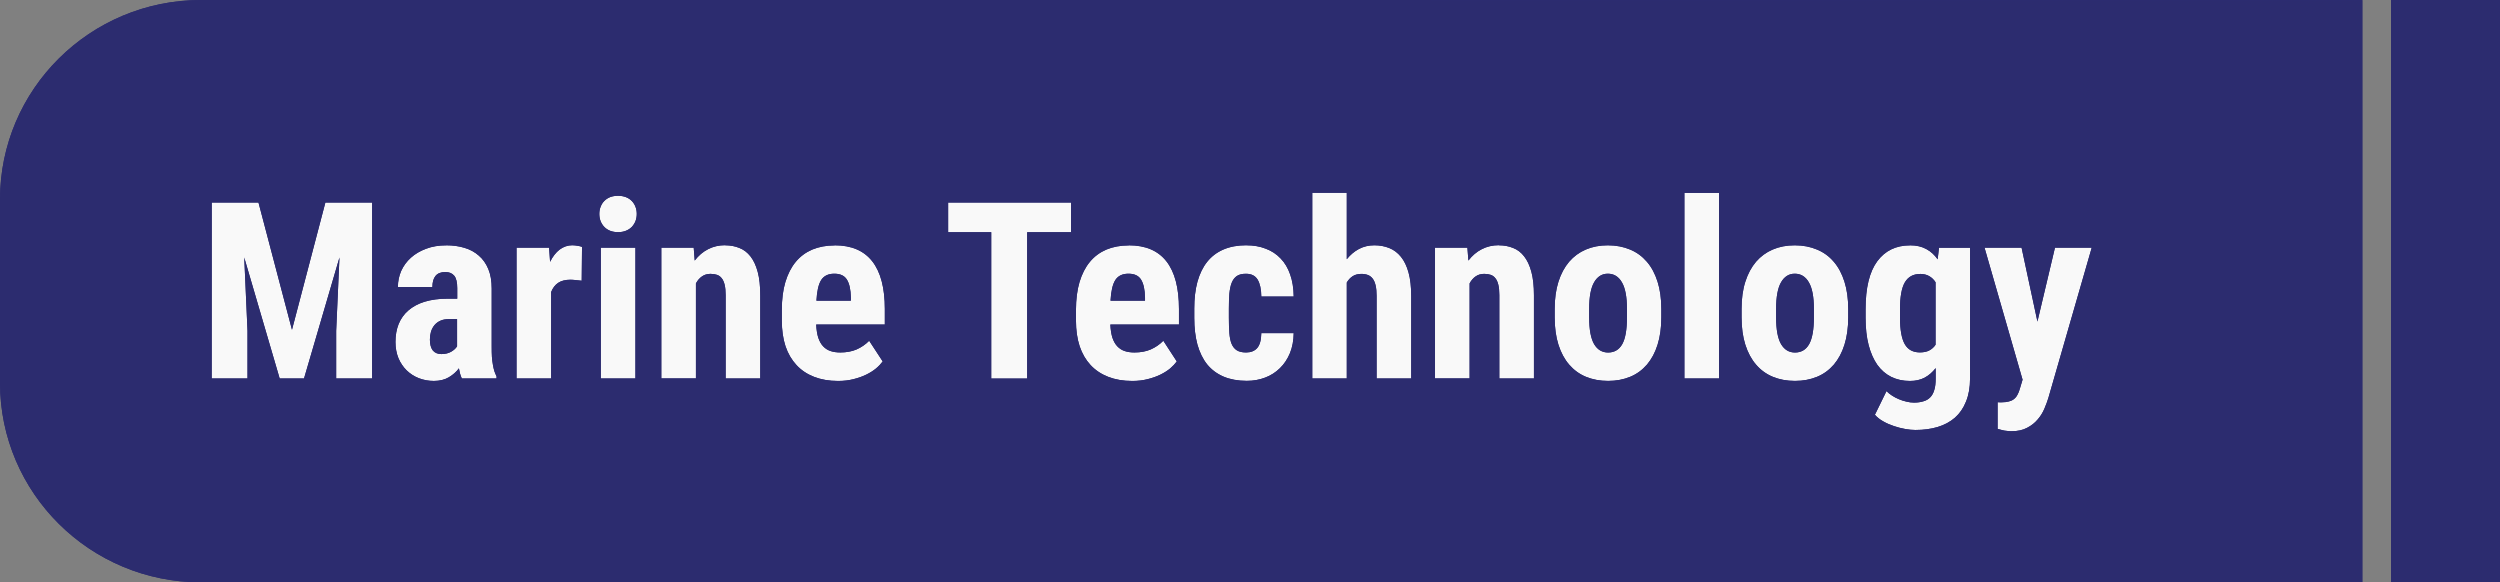 <?xml version="1.0" encoding="UTF-8" standalone="no"?>
<!-- Created with Inkscape (http://www.inkscape.org/) -->

<svg
   width="45.08mm"
   height="10.5mm"
   viewBox="0 0 45.08 10.5"
   version="1.1"
   id="svg1"
   xml:space="preserve"
   inkscape:version="1.3.1 (91b66b0783, 2023-11-16)"
   sodipodi:docname="assets.svg"
   xmlns:inkscape="http://www.inkscape.org/namespaces/inkscape"
   xmlns:sodipodi="http://sodipodi.sourceforge.net/DTD/sodipodi-0.dtd"
   xmlns="http://www.w3.org/2000/svg"
   xmlns:svg="http://www.w3.org/2000/svg"><rect x="0" y="0" width="45.08" height="10.5" fill="#808080" stroke="none"/><sodipodi:namedview
     id="namedview1"
     pagecolor="#ffffff"
     bordercolor="#000000"
     borderopacity="0.25"
     inkscape:showpageshadow="2"
     inkscape:pageopacity="0.0"
     inkscape:pagecheckerboard="0"
     inkscape:deskcolor="#d1d1d1"
     inkscape:document-units="mm"
     inkscape:zoom="1"
     inkscape:cx="1883.5"
     inkscape:cy="284.5"
     inkscape:window-width="2560"
     inkscape:window-height="1346"
     inkscape:window-x="-11"
     inkscape:window-y="-11"
     inkscape:window-maximized="1"
     inkscape:current-layer="layer1"
     showgrid="true"><inkscape:grid
       id="grid668"
       units="mm"
       originx="-319.077"
       originy="-139.085"
       spacingx="0.5"
       spacingy="0.5"
       empcolor="#0099e5"
       empopacity="0.302"
       color="#0099e5"
       opacity="0.149"
       empspacing="5"
       dotted="false"
       gridanglex="30"
       gridanglez="30"
       visible="true" /></sodipodi:namedview><defs
     id="defs1" /><g
     inkscape:label="Layer 1"
     inkscape:groupmode="layer"
     id="layer1"
     transform="translate(-319.077,-139.085)"><rect
       style="fill:#f9f9f9;stroke-width:0.5;stroke-linejoin:round;stroke-miterlimit:3.4;stroke-dashoffset:19.854"
       id="rect28"
       width="36.238"
       height="7.152"
       x="322.5"
       y="141.424" /><path
       id="path747"
       style="fill:#2c2c6f;fill-opacity:1;stroke-width:0.265"
       d="m 322.703,139.085 c -2.003,0 -3.626,1.611 -3.626,3.598 v 3.305 c 0,1.987 1.623,3.598 3.626,3.598 h 38.972 v -10.5 z m 39.49,0 v 10.5 h 1.965 v -10.5 z m -19.453,3.477 h 0.622 v 1.197 c 0.064,-0.08 0.138,-0.141 0.22,-0.185 0.084,-0.044 0.176,-0.066 0.277,-0.066 0.098,0 0.188,0.017 0.27,0.05 0.082,0.033 0.152,0.086 0.211,0.159 0.059,0.073 0.104,0.167 0.136,0.283 0.032,0.116 0.048,0.258 0.048,0.425 v 1.484 h -0.624 v -1.488 c 0,-0.075 -0.006,-0.139 -0.018,-0.19 -0.012,-0.051 -0.029,-0.091 -0.053,-0.122 -0.023,-0.03 -0.052,-0.052 -0.085,-0.065 -0.034,-0.013 -0.073,-0.02 -0.119,-0.02 -0.061,0 -0.114,0.014 -0.156,0.041 -0.043,0.028 -0.078,0.066 -0.107,0.114 v 1.73 h -0.622 z m 6.71,5.2e-4 h 0.624 v 3.347 h -0.624 z m -19.228,0.053 c 0.051,0 0.098,0.008 0.138,0.023 0.043,0.016 0.078,0.039 0.107,0.068 0.029,0.029 0.052,0.064 0.068,0.105 0.016,0.039 0.024,0.083 0.024,0.131 0,0.048 -0.008,0.092 -0.024,0.133 -0.016,0.039 -0.039,0.074 -0.068,0.104 -0.029,0.029 -0.065,0.052 -0.107,0.068 -0.041,0.016 -0.087,0.024 -0.138,0.024 -0.051,0 -0.098,-0.008 -0.141,-0.024 -0.041,-0.016 -0.076,-0.039 -0.105,-0.068 -0.029,-0.03 -0.052,-0.065 -0.068,-0.104 -0.016,-0.041 -0.024,-0.085 -0.024,-0.133 0,-0.048 0.008,-0.092 0.024,-0.131 0.016,-0.041 0.038,-0.076 0.068,-0.105 0.029,-0.029 0.064,-0.052 0.105,-0.068 0.043,-0.016 0.089,-0.023 0.141,-0.023 z m -7.327,0.122 h 0.843 l 0.604,2.294 0.602,-2.294 h 0.843 v 3.172 h -0.648 v -0.859 l 0.059,-1.322 -0.639,2.181 h -0.439 l -0.639,-2.181 0.059,1.322 v 0.859 h -0.646 z m 13.279,0 h 2.216 v 0.534 h -0.791 v 2.639 h -0.648 v -2.639 h -0.777 z m -6.773,0.77 v 5.2e-4 c 0.028,0 0.058,0.003 0.09,0.009 0.034,0.005 0.061,0.011 0.081,0.02 l -0.006,0.61 c -0.028,-0.003 -0.062,-0.006 -0.103,-0.011 -0.04,-0.005 -0.074,-0.007 -0.103,-0.007 -0.089,0 -0.162,0.019 -0.218,0.056 -0.056,0.038 -0.098,0.093 -0.127,0.166 v 1.558 h -0.624 v -2.358 h 0.587 l 0.018,0.255 c 0.047,-0.094 0.104,-0.168 0.171,-0.22 0.069,-0.052 0.147,-0.079 0.235,-0.079 z m -2.277,10e-4 c 0.119,0 0.228,0.015 0.327,0.045 0.1,0.029 0.186,0.076 0.259,0.14 0.073,0.062 0.131,0.143 0.172,0.242 0.041,0.097 0.061,0.215 0.061,0.353 v 1.046 c 0,0.068 0.001,0.129 0.004,0.183 0.004,0.052 0.01,0.1 0.018,0.144 0.007,0.042 0.016,0.08 0.026,0.115 0.012,0.033 0.025,0.065 0.04,0.096 v 0.037 l -0.626,5.5e-4 c -0.012,-0.025 -0.022,-0.053 -0.031,-0.083 -0.007,-0.032 -0.014,-0.065 -0.022,-0.1 -0.047,0.064 -0.108,0.117 -0.182,0.161 -0.073,0.043 -0.163,0.066 -0.27,0.066 -0.097,0 -0.187,-0.017 -0.272,-0.05 -0.084,-0.033 -0.157,-0.081 -0.22,-0.142 -0.061,-0.061 -0.111,-0.134 -0.147,-0.22 -0.035,-0.087 -0.053,-0.184 -0.053,-0.292 0,-0.119 0.019,-0.227 0.057,-0.322 0.04,-0.097 0.098,-0.179 0.176,-0.246 0.079,-0.068 0.177,-0.121 0.294,-0.157 0.119,-0.036 0.258,-0.055 0.418,-0.055 h 0.169 v -0.189 c 0,-0.106 -0.018,-0.181 -0.055,-0.225 -0.037,-0.044 -0.09,-0.066 -0.16,-0.066 -0.081,0 -0.14,0.024 -0.178,0.072 -0.037,0.046 -0.055,0.112 -0.055,0.198 h -0.622 c 0,-0.103 0.02,-0.199 0.059,-0.289 0.041,-0.091 0.1,-0.172 0.176,-0.24 0.076,-0.068 0.168,-0.122 0.274,-0.161 0.107,-0.041 0.228,-0.061 0.363,-0.061 z m 5.031,0 c 0.092,0 0.177,0.016 0.255,0.048 0.078,0.03 0.144,0.081 0.2,0.152 0.056,0.071 0.099,0.164 0.13,0.279 0.031,0.115 0.046,0.256 0.046,0.423 v 1.499 h -0.624 v -1.502 c 0,-0.075 -0.006,-0.138 -0.018,-0.187 -0.012,-0.049 -0.029,-0.089 -0.053,-0.118 -0.022,-0.029 -0.05,-0.049 -0.083,-0.061 -0.034,-0.012 -0.073,-0.018 -0.119,-0.018 -0.059,0 -0.11,0.015 -0.153,0.045 -0.044,0.03 -0.081,0.073 -0.11,0.127 v 1.713 h -0.624 v -2.358 h 0.584 l 0.018,0.233 c 0.069,-0.09 0.149,-0.158 0.241,-0.205 0.092,-0.048 0.195,-0.072 0.31,-0.072 z m 1.972,0 c 0.302,0 0.528,0.096 0.679,0.289 0.151,0.193 0.226,0.48 0.226,0.859 v 0.281 h -1.237 c 0.004,0.095 0.017,0.173 0.037,0.237 0.022,0.064 0.051,0.116 0.088,0.155 0.037,0.039 0.081,0.068 0.132,0.085 0.053,0.018 0.112,0.026 0.178,0.026 0.11,0 0.207,-0.018 0.292,-0.054 0.086,-0.038 0.163,-0.09 0.228,-0.157 l 0.244,0.373 c -0.031,0.042 -0.071,0.085 -0.121,0.127 -0.05,0.041 -0.108,0.078 -0.176,0.111 -0.067,0.033 -0.143,0.06 -0.228,0.081 -0.085,0.022 -0.178,0.033 -0.279,0.033 -0.163,0 -0.307,-0.025 -0.433,-0.074 -0.126,-0.049 -0.232,-0.12 -0.318,-0.213 -0.086,-0.093 -0.153,-0.206 -0.198,-0.34 -0.044,-0.135 -0.066,-0.288 -0.066,-0.46 v -0.194 c 0,-0.192 0.021,-0.36 0.064,-0.503 0.044,-0.145 0.106,-0.267 0.187,-0.364 0.082,-0.099 0.182,-0.172 0.299,-0.222 0.119,-0.049 0.253,-0.074 0.402,-0.074 z m 5.304,0 c 0.302,0 0.528,0.096 0.679,0.289 0.151,0.193 0.226,0.48 0.226,0.859 v 0.281 h -1.237 c 0.004,0.095 0.017,0.173 0.037,0.237 0.022,0.064 0.051,0.116 0.088,0.155 0.037,0.039 0.081,0.068 0.132,0.085 0.053,0.018 0.112,0.026 0.178,0.026 0.11,0 0.208,-0.018 0.292,-0.054 0.086,-0.038 0.163,-0.09 0.228,-0.157 l 0.243,0.373 c -0.031,0.042 -0.071,0.085 -0.12,0.127 -0.05,0.041 -0.108,0.078 -0.176,0.111 -0.067,0.033 -0.143,0.06 -0.228,0.081 -0.085,0.022 -0.178,0.033 -0.279,0.033 -0.163,0 -0.307,-0.025 -0.433,-0.074 -0.126,-0.049 -0.232,-0.12 -0.319,-0.213 -0.086,-0.093 -0.152,-0.206 -0.197,-0.34 -0.044,-0.135 -0.066,-0.288 -0.066,-0.46 v -0.194 c 0,-0.192 0.022,-0.36 0.064,-0.503 0.044,-0.145 0.106,-0.267 0.187,-0.364 0.082,-0.099 0.182,-0.172 0.299,-0.222 0.119,-0.049 0.253,-0.074 0.402,-0.074 z m 2.123,0 c 0.127,0 0.243,0.02 0.347,0.061 0.105,0.039 0.194,0.098 0.268,0.176 0.075,0.077 0.132,0.173 0.172,0.288 0.041,0.115 0.062,0.248 0.064,0.399 h -0.584 c -10e-4,-0.132 -0.024,-0.234 -0.066,-0.305 -0.043,-0.071 -0.113,-0.106 -0.211,-0.106 -0.069,0 -0.124,0.013 -0.165,0.041 -0.04,0.028 -0.07,0.068 -0.092,0.122 -0.021,0.052 -0.034,0.118 -0.042,0.196 -0.006,0.077 -0.009,0.167 -0.009,0.268 v 0.17 c 0,0.103 0.003,0.194 0.009,0.272 0.006,0.077 0.019,0.142 0.04,0.194 0.022,0.052 0.053,0.091 0.094,0.117 0.041,0.026 0.097,0.039 0.167,0.039 0.086,0 0.153,-0.026 0.2,-0.079 0.048,-0.054 0.073,-0.144 0.075,-0.27 h 0.584 c -0.002,0.134 -0.024,0.254 -0.068,0.362 -0.044,0.106 -0.104,0.196 -0.18,0.27 -0.075,0.074 -0.163,0.131 -0.266,0.17 -0.102,0.039 -0.213,0.059 -0.332,0.059 -0.16,0 -0.299,-0.026 -0.418,-0.076 -0.119,-0.051 -0.217,-0.124 -0.296,-0.22 -0.078,-0.097 -0.136,-0.217 -0.176,-0.358 -0.038,-0.141 -0.057,-0.301 -0.057,-0.482 v -0.17 c 0,-0.18 0.019,-0.34 0.057,-0.481 0.04,-0.142 0.098,-0.263 0.176,-0.36 0.078,-0.097 0.175,-0.171 0.294,-0.222 0.119,-0.051 0.257,-0.076 0.415,-0.076 z m 4.553,0 c 0.092,0 0.177,0.016 0.255,0.048 0.078,0.03 0.144,0.081 0.199,0.152 0.056,0.071 0.099,0.164 0.13,0.279 0.031,0.115 0.046,0.256 0.046,0.423 v 1.499 h -0.624 v -1.502 c 0,-0.075 -0.006,-0.138 -0.018,-0.187 -0.012,-0.049 -0.029,-0.089 -0.053,-0.118 -0.022,-0.029 -0.05,-0.049 -0.083,-0.061 -0.034,-0.012 -0.073,-0.018 -0.119,-0.018 -0.059,0 -0.11,0.015 -0.153,0.045 -0.044,0.03 -0.081,0.073 -0.11,0.127 v 1.713 h -0.624 v -2.358 h 0.584 l 0.018,0.233 c 0.069,-0.09 0.149,-0.158 0.241,-0.205 0.092,-0.048 0.196,-0.072 0.31,-0.072 z m 1.963,0 c 0.148,0 0.281,0.026 0.4,0.076 0.119,0.049 0.219,0.122 0.303,0.22 0.084,0.097 0.148,0.217 0.193,0.36 0.045,0.142 0.068,0.306 0.068,0.49 v 0.155 c 0,0.186 -0.023,0.35 -0.068,0.492 -0.044,0.141 -0.108,0.26 -0.191,0.358 -0.084,0.097 -0.184,0.171 -0.303,0.22 -0.119,0.049 -0.251,0.074 -0.397,0.074 -0.148,0 -0.281,-0.025 -0.4,-0.074 -0.119,-0.049 -0.219,-0.123 -0.303,-0.22 -0.084,-0.097 -0.148,-0.217 -0.193,-0.358 -0.045,-0.142 -0.068,-0.307 -0.068,-0.492 v -0.155 c 0,-0.184 0.023,-0.348 0.068,-0.49 0.045,-0.142 0.11,-0.262 0.193,-0.36 0.084,-0.097 0.184,-0.17 0.301,-0.22 0.119,-0.051 0.251,-0.076 0.397,-0.076 z m 3.371,0 c 0.148,0 0.281,0.026 0.399,0.076 0.119,0.049 0.22,0.122 0.303,0.22 0.084,0.097 0.148,0.217 0.193,0.36 0.045,0.142 0.068,0.306 0.068,0.49 v 0.155 c 0,0.186 -0.023,0.35 -0.068,0.492 -0.044,0.141 -0.108,0.26 -0.191,0.358 -0.084,0.097 -0.184,0.171 -0.303,0.22 -0.119,0.049 -0.251,0.074 -0.398,0.074 -0.148,0 -0.281,-0.025 -0.399,-0.074 -0.119,-0.049 -0.22,-0.123 -0.303,-0.22 -0.084,-0.097 -0.148,-0.217 -0.193,-0.358 -0.045,-0.142 -0.068,-0.307 -0.068,-0.492 v -0.155 c 0,-0.184 0.022,-0.348 0.068,-0.49 0.045,-0.142 0.11,-0.262 0.193,-0.36 0.084,-0.097 0.184,-0.17 0.301,-0.22 0.119,-0.051 0.251,-0.076 0.397,-0.076 z m 2.077,0 c 0.116,0 0.214,0.023 0.295,0.068 0.081,0.044 0.148,0.105 0.204,0.185 l 0.024,-0.209 h 0.56 v 2.358 c 0,0.161 -0.025,0.3 -0.073,0.416 -0.047,0.118 -0.113,0.214 -0.199,0.29 -0.086,0.075 -0.191,0.132 -0.312,0.168 -0.12,0.036 -0.254,0.054 -0.402,0.054 -0.056,0 -0.117,-0.006 -0.184,-0.018 -0.067,-0.012 -0.135,-0.029 -0.202,-0.052 -0.067,-0.022 -0.132,-0.05 -0.193,-0.085 -0.06,-0.033 -0.11,-0.073 -0.151,-0.119 l 0.209,-0.427 c 0.028,0.029 0.061,0.055 0.099,0.08 0.04,0.026 0.081,0.048 0.123,0.065 0.044,0.019 0.09,0.034 0.136,0.044 0.047,0.012 0.092,0.018 0.136,0.018 0.063,0 0.119,-0.007 0.167,-0.022 0.05,-0.013 0.091,-0.036 0.125,-0.07 0.034,-0.033 0.059,-0.078 0.075,-0.133 0.018,-0.055 0.026,-0.124 0.026,-0.207 v -0.19 c -0.057,0.074 -0.124,0.132 -0.2,0.173 -0.075,0.039 -0.163,0.059 -0.264,0.059 -0.126,0 -0.238,-0.025 -0.338,-0.074 -0.098,-0.049 -0.182,-0.122 -0.251,-0.218 -0.067,-0.096 -0.119,-0.214 -0.156,-0.355 -0.037,-0.142 -0.055,-0.307 -0.055,-0.492 v -0.155 c 0,-0.386 0.07,-0.674 0.211,-0.865 0.141,-0.19 0.337,-0.286 0.591,-0.286 z m -23.607,0.043 h 0.624 v 2.358 h -0.624 z m 24.951,0 h 0.668 l 0.286,1.332 0.316,-1.332 h 0.663 l -0.782,2.71 c -0.018,0.059 -0.042,0.124 -0.072,0.194 -0.029,0.07 -0.07,0.135 -0.121,0.194 -0.051,0.061 -0.115,0.111 -0.191,0.15 -0.076,0.041 -0.169,0.061 -0.277,0.061 -0.028,0 -0.052,-0.001 -0.074,-0.004 -0.021,-0.001 -0.04,-0.003 -0.059,-0.007 -0.018,-0.003 -0.036,-0.007 -0.055,-0.013 -0.019,-0.005 -0.041,-0.011 -0.066,-0.018 v -0.481 c 0.012,9.9e-4 0.023,0.002 0.035,0.002 h 0.037 c 0.05,0 0.093,-0.005 0.13,-0.015 0.037,-0.009 0.068,-0.023 0.092,-0.043 0.026,-0.02 0.048,-0.046 0.064,-0.079 0.018,-0.03 0.032,-0.068 0.044,-0.112 l 0.048,-0.159 z m -20.741,0.469 c -0.108,0 -0.187,0.038 -0.237,0.115 -0.048,0.077 -0.076,0.201 -0.085,0.371 h 0.621 v -0.057 c -0.003,-0.141 -0.026,-0.248 -0.07,-0.32 -0.044,-0.073 -0.12,-0.109 -0.228,-0.109 z m 5.304,0 c -0.108,0 -0.187,0.038 -0.237,0.115 -0.048,0.077 -0.077,0.201 -0.086,0.371 h 0.622 v -0.057 c -0.003,-0.141 -0.026,-0.248 -0.07,-0.32 -0.044,-0.073 -0.12,-0.109 -0.228,-0.109 z m 8.644,0 c -0.105,0 -0.188,0.052 -0.248,0.157 -0.059,0.103 -0.088,0.263 -0.088,0.477 v 0.155 c 0,0.219 0.03,0.38 0.09,0.482 0.06,0.1 0.144,0.15 0.251,0.15 0.113,0 0.198,-0.05 0.255,-0.15 0.057,-0.102 0.085,-0.262 0.085,-0.482 v -0.155 c 0,-0.215 -0.03,-0.374 -0.09,-0.477 -0.06,-0.105 -0.145,-0.157 -0.255,-0.157 z m 3.371,0 c -0.105,0 -0.188,0.052 -0.248,0.157 -0.059,0.103 -0.088,0.263 -0.088,0.477 v 0.155 c 0,0.219 0.03,0.38 0.09,0.482 0.06,0.1 0.143,0.15 0.25,0.15 0.113,0 0.198,-0.05 0.255,-0.15 0.057,-0.102 0.086,-0.262 0.086,-0.482 v -0.155 c 0,-0.215 -0.03,-0.374 -0.09,-0.477 -0.06,-0.105 -0.145,-0.157 -0.255,-0.157 z m 2.26,0.005 c -0.123,0 -0.214,0.05 -0.274,0.15 -0.059,0.1 -0.088,0.261 -0.088,0.484 v 0.155 c 0,0.218 0.029,0.377 0.086,0.477 0.057,0.099 0.148,0.148 0.272,0.148 0.067,0 0.124,-0.011 0.169,-0.035 0.047,-0.025 0.085,-0.059 0.114,-0.103 v -1.127 c -0.031,-0.048 -0.069,-0.085 -0.116,-0.111 -0.045,-0.026 -0.1,-0.039 -0.163,-0.039 z m -26.529,0.814 c -0.059,0 -0.109,0.009 -0.151,0.028 -0.043,0.019 -0.078,0.045 -0.107,0.079 -0.028,0.033 -0.049,0.073 -0.064,0.118 -0.013,0.045 -0.02,0.093 -0.02,0.144 0,0.086 0.018,0.151 0.053,0.196 0.037,0.044 0.088,0.065 0.154,0.065 0.069,0 0.127,-0.014 0.176,-0.042 0.048,-0.028 0.084,-0.06 0.107,-0.098 v -0.49 z" /><path
       id="path158"
       style="fill:#2c2c6f;fill-opacity:1;stroke-width:0.265"
       d="m 322.703,139.085 c -2.003,0 -3.626,1.611 -3.626,3.598 v 3.305 c 0,1.987 1.623,3.598 3.626,3.598 h 38.972 v -10.5 z m 39.49,0 v 10.5 h 1.965 v -10.5 z m -19.453,3.477 h 0.622 v 1.197 c 0.064,-0.08 0.138,-0.141 0.22,-0.185 0.084,-0.044 0.176,-0.066 0.277,-0.066 0.098,0 0.188,0.017 0.27,0.05 0.082,0.033 0.152,0.086 0.211,0.159 0.059,0.073 0.104,0.167 0.136,0.283 0.032,0.116 0.048,0.258 0.048,0.425 v 1.484 h -0.624 v -1.488 c 0,-0.075 -0.006,-0.139 -0.018,-0.19 -0.012,-0.051 -0.029,-0.091 -0.053,-0.122 -0.023,-0.03 -0.052,-0.052 -0.085,-0.065 -0.034,-0.013 -0.073,-0.02 -0.119,-0.02 -0.061,0 -0.114,0.014 -0.156,0.041 -0.043,0.028 -0.078,0.066 -0.107,0.114 v 1.73 h -0.622 z m 6.71,5.2e-4 h 0.624 v 3.347 h -0.624 z m -19.228,0.053 c 0.051,0 0.098,0.008 0.138,0.023 0.043,0.016 0.078,0.039 0.107,0.068 0.029,0.029 0.052,0.064 0.068,0.105 0.016,0.039 0.024,0.083 0.024,0.131 0,0.048 -0.008,0.092 -0.024,0.133 -0.016,0.039 -0.039,0.074 -0.068,0.104 -0.029,0.029 -0.065,0.052 -0.107,0.068 -0.041,0.016 -0.087,0.024 -0.138,0.024 -0.051,0 -0.098,-0.008 -0.141,-0.024 -0.041,-0.016 -0.076,-0.039 -0.105,-0.068 -0.029,-0.03 -0.052,-0.065 -0.068,-0.104 -0.016,-0.041 -0.024,-0.085 -0.024,-0.133 0,-0.048 0.008,-0.092 0.024,-0.131 0.016,-0.041 0.038,-0.076 0.068,-0.105 0.029,-0.029 0.064,-0.052 0.105,-0.068 0.043,-0.016 0.089,-0.023 0.141,-0.023 z m -7.327,0.122 h 0.843 l 0.604,2.294 0.602,-2.294 h 0.843 v 3.172 h -0.648 v -0.859 l 0.059,-1.322 -0.639,2.181 h -0.439 l -0.639,-2.181 0.059,1.322 v 0.859 h -0.646 z m 13.279,0 h 2.216 v 0.534 h -0.791 v 2.639 h -0.648 v -2.639 h -0.777 z m -6.773,0.77 v 5.2e-4 c 0.028,0 0.058,0.003 0.09,0.009 0.034,0.005 0.061,0.011 0.081,0.02 l -0.006,0.61 c -0.028,-0.003 -0.062,-0.006 -0.103,-0.011 -0.04,-0.005 -0.074,-0.007 -0.103,-0.007 -0.089,0 -0.162,0.019 -0.218,0.056 -0.056,0.038 -0.098,0.093 -0.127,0.166 v 1.558 h -0.624 v -2.358 h 0.587 l 0.018,0.255 c 0.047,-0.094 0.104,-0.168 0.171,-0.22 0.069,-0.052 0.147,-0.079 0.235,-0.079 z m -2.277,10e-4 c 0.119,0 0.228,0.015 0.327,0.045 0.1,0.029 0.186,0.076 0.259,0.14 0.073,0.062 0.131,0.143 0.172,0.242 0.041,0.097 0.061,0.215 0.061,0.353 v 1.046 c 0,0.068 0.001,0.129 0.004,0.183 0.004,0.052 0.01,0.1 0.018,0.144 0.007,0.042 0.016,0.08 0.026,0.115 0.012,0.033 0.025,0.065 0.04,0.096 v 0.037 l -0.626,5.5e-4 c -0.012,-0.025 -0.022,-0.053 -0.031,-0.083 -0.007,-0.032 -0.014,-0.065 -0.022,-0.1 -0.047,0.064 -0.108,0.117 -0.182,0.161 -0.073,0.043 -0.163,0.066 -0.27,0.066 -0.097,0 -0.187,-0.017 -0.272,-0.05 -0.084,-0.033 -0.157,-0.081 -0.22,-0.142 -0.061,-0.061 -0.111,-0.134 -0.147,-0.22 -0.035,-0.087 -0.053,-0.184 -0.053,-0.292 0,-0.119 0.019,-0.227 0.057,-0.322 0.04,-0.097 0.098,-0.179 0.176,-0.246 0.079,-0.068 0.177,-0.121 0.294,-0.157 0.119,-0.036 0.258,-0.055 0.418,-0.055 h 0.169 v -0.189 c 0,-0.106 -0.018,-0.181 -0.055,-0.225 -0.037,-0.044 -0.09,-0.066 -0.16,-0.066 -0.081,0 -0.14,0.024 -0.178,0.072 -0.037,0.046 -0.055,0.112 -0.055,0.198 h -0.622 c 0,-0.103 0.02,-0.199 0.059,-0.289 0.041,-0.091 0.1,-0.172 0.176,-0.24 0.076,-0.068 0.168,-0.122 0.274,-0.161 0.107,-0.041 0.228,-0.061 0.363,-0.061 z m 5.031,0 c 0.092,0 0.177,0.016 0.255,0.048 0.078,0.03 0.144,0.081 0.2,0.152 0.056,0.071 0.099,0.164 0.13,0.279 0.031,0.115 0.046,0.256 0.046,0.423 v 1.499 h -0.624 v -1.502 c 0,-0.075 -0.006,-0.138 -0.018,-0.187 -0.012,-0.049 -0.029,-0.089 -0.053,-0.118 -0.022,-0.029 -0.05,-0.049 -0.083,-0.061 -0.034,-0.012 -0.073,-0.018 -0.119,-0.018 -0.059,0 -0.11,0.015 -0.153,0.045 -0.044,0.03 -0.081,0.073 -0.11,0.127 v 1.713 h -0.624 v -2.358 h 0.584 l 0.018,0.233 c 0.069,-0.09 0.149,-0.158 0.241,-0.205 0.092,-0.048 0.195,-0.072 0.31,-0.072 z m 1.972,0 c 0.302,0 0.528,0.096 0.679,0.289 0.151,0.193 0.226,0.48 0.226,0.859 v 0.281 h -1.237 c 0.004,0.095 0.017,0.173 0.037,0.237 0.022,0.064 0.051,0.116 0.088,0.155 0.037,0.039 0.081,0.068 0.132,0.085 0.053,0.018 0.112,0.026 0.178,0.026 0.11,0 0.207,-0.018 0.292,-0.054 0.086,-0.038 0.163,-0.09 0.228,-0.157 l 0.244,0.373 c -0.031,0.042 -0.071,0.085 -0.121,0.127 -0.05,0.041 -0.108,0.078 -0.176,0.111 -0.067,0.033 -0.143,0.06 -0.228,0.081 -0.085,0.022 -0.178,0.033 -0.279,0.033 -0.163,0 -0.307,-0.025 -0.433,-0.074 -0.126,-0.049 -0.232,-0.12 -0.318,-0.213 -0.086,-0.093 -0.153,-0.206 -0.198,-0.34 -0.044,-0.135 -0.066,-0.288 -0.066,-0.46 v -0.194 c 0,-0.192 0.021,-0.36 0.064,-0.503 0.044,-0.145 0.106,-0.267 0.187,-0.364 0.082,-0.099 0.182,-0.172 0.299,-0.222 0.119,-0.049 0.253,-0.074 0.402,-0.074 z m 5.304,0 c 0.302,0 0.528,0.096 0.679,0.289 0.151,0.193 0.226,0.48 0.226,0.859 v 0.281 h -1.237 c 0.004,0.095 0.017,0.173 0.037,0.237 0.022,0.064 0.051,0.116 0.088,0.155 0.037,0.039 0.081,0.068 0.132,0.085 0.053,0.018 0.112,0.026 0.178,0.026 0.11,0 0.208,-0.018 0.292,-0.054 0.086,-0.038 0.163,-0.09 0.228,-0.157 l 0.243,0.373 c -0.031,0.042 -0.071,0.085 -0.12,0.127 -0.05,0.041 -0.108,0.078 -0.176,0.111 -0.067,0.033 -0.143,0.06 -0.228,0.081 -0.085,0.022 -0.178,0.033 -0.279,0.033 -0.163,0 -0.307,-0.025 -0.433,-0.074 -0.126,-0.049 -0.232,-0.12 -0.319,-0.213 -0.086,-0.093 -0.152,-0.206 -0.197,-0.34 -0.044,-0.135 -0.066,-0.288 -0.066,-0.46 v -0.194 c 0,-0.192 0.022,-0.36 0.064,-0.503 0.044,-0.145 0.106,-0.267 0.187,-0.364 0.082,-0.099 0.182,-0.172 0.299,-0.222 0.119,-0.049 0.253,-0.074 0.402,-0.074 z m 2.123,0 c 0.127,0 0.243,0.02 0.347,0.061 0.105,0.039 0.194,0.098 0.268,0.176 0.075,0.077 0.132,0.173 0.172,0.288 0.041,0.115 0.062,0.248 0.064,0.399 h -0.584 c -10e-4,-0.132 -0.024,-0.234 -0.066,-0.305 -0.043,-0.071 -0.113,-0.106 -0.211,-0.106 -0.069,0 -0.124,0.013 -0.165,0.041 -0.04,0.028 -0.07,0.068 -0.092,0.122 -0.021,0.052 -0.034,0.118 -0.042,0.196 -0.006,0.077 -0.009,0.167 -0.009,0.268 v 0.17 c 0,0.103 0.003,0.194 0.009,0.272 0.006,0.077 0.019,0.142 0.04,0.194 0.022,0.052 0.053,0.091 0.094,0.117 0.041,0.026 0.097,0.039 0.167,0.039 0.086,0 0.153,-0.026 0.2,-0.079 0.048,-0.054 0.073,-0.144 0.075,-0.27 h 0.584 c -0.002,0.134 -0.024,0.254 -0.068,0.362 -0.044,0.106 -0.104,0.196 -0.18,0.27 -0.075,0.074 -0.163,0.131 -0.266,0.17 -0.102,0.039 -0.213,0.059 -0.332,0.059 -0.16,0 -0.299,-0.026 -0.418,-0.076 -0.119,-0.051 -0.217,-0.124 -0.296,-0.22 -0.078,-0.097 -0.136,-0.217 -0.176,-0.358 -0.038,-0.141 -0.057,-0.301 -0.057,-0.482 v -0.17 c 0,-0.18 0.019,-0.34 0.057,-0.481 0.04,-0.142 0.098,-0.263 0.176,-0.36 0.078,-0.097 0.175,-0.171 0.294,-0.222 0.119,-0.051 0.257,-0.076 0.415,-0.076 z m 4.553,0 c 0.092,0 0.177,0.016 0.255,0.048 0.078,0.03 0.144,0.081 0.199,0.152 0.056,0.071 0.099,0.164 0.13,0.279 0.031,0.115 0.046,0.256 0.046,0.423 v 1.499 h -0.624 v -1.502 c 0,-0.075 -0.006,-0.138 -0.018,-0.187 -0.012,-0.049 -0.029,-0.089 -0.053,-0.118 -0.022,-0.029 -0.05,-0.049 -0.083,-0.061 -0.034,-0.012 -0.073,-0.018 -0.119,-0.018 -0.059,0 -0.11,0.015 -0.153,0.045 -0.044,0.03 -0.081,0.073 -0.11,0.127 v 1.713 h -0.624 v -2.358 h 0.584 l 0.018,0.233 c 0.069,-0.09 0.149,-0.158 0.241,-0.205 0.092,-0.048 0.196,-0.072 0.31,-0.072 z m 1.963,0 c 0.148,0 0.281,0.026 0.4,0.076 0.119,0.049 0.219,0.122 0.303,0.22 0.084,0.097 0.148,0.217 0.193,0.36 0.045,0.142 0.068,0.306 0.068,0.49 v 0.155 c 0,0.186 -0.023,0.35 -0.068,0.492 -0.044,0.141 -0.108,0.26 -0.191,0.358 -0.084,0.097 -0.184,0.171 -0.303,0.22 -0.119,0.049 -0.251,0.074 -0.397,0.074 -0.148,0 -0.281,-0.025 -0.4,-0.074 -0.119,-0.049 -0.219,-0.123 -0.303,-0.22 -0.084,-0.097 -0.148,-0.217 -0.193,-0.358 -0.045,-0.142 -0.068,-0.307 -0.068,-0.492 v -0.155 c 0,-0.184 0.023,-0.348 0.068,-0.49 0.045,-0.142 0.11,-0.262 0.193,-0.36 0.084,-0.097 0.184,-0.17 0.301,-0.22 0.119,-0.051 0.251,-0.076 0.397,-0.076 z m 3.371,0 c 0.148,0 0.281,0.026 0.399,0.076 0.119,0.049 0.22,0.122 0.303,0.22 0.084,0.097 0.148,0.217 0.193,0.36 0.045,0.142 0.068,0.306 0.068,0.49 v 0.155 c 0,0.186 -0.023,0.35 -0.068,0.492 -0.044,0.141 -0.108,0.26 -0.191,0.358 -0.084,0.097 -0.184,0.171 -0.303,0.22 -0.119,0.049 -0.251,0.074 -0.398,0.074 -0.148,0 -0.281,-0.025 -0.399,-0.074 -0.119,-0.049 -0.22,-0.123 -0.303,-0.22 -0.084,-0.097 -0.148,-0.217 -0.193,-0.358 -0.045,-0.142 -0.068,-0.307 -0.068,-0.492 v -0.155 c 0,-0.184 0.022,-0.348 0.068,-0.49 0.045,-0.142 0.11,-0.262 0.193,-0.36 0.084,-0.097 0.184,-0.17 0.301,-0.22 0.119,-0.051 0.251,-0.076 0.397,-0.076 z m 2.077,0 c 0.116,0 0.214,0.023 0.295,0.068 0.081,0.044 0.148,0.105 0.204,0.185 l 0.024,-0.209 h 0.56 v 2.358 c 0,0.161 -0.025,0.3 -0.073,0.416 -0.047,0.118 -0.113,0.214 -0.199,0.29 -0.086,0.075 -0.191,0.132 -0.312,0.168 -0.12,0.036 -0.254,0.054 -0.402,0.054 -0.056,0 -0.117,-0.006 -0.184,-0.018 -0.067,-0.012 -0.135,-0.029 -0.202,-0.052 -0.067,-0.022 -0.132,-0.05 -0.193,-0.085 -0.06,-0.033 -0.11,-0.073 -0.151,-0.119 l 0.209,-0.427 c 0.028,0.029 0.061,0.055 0.099,0.08 0.04,0.026 0.081,0.048 0.123,0.065 0.044,0.019 0.09,0.034 0.136,0.044 0.047,0.012 0.092,0.018 0.136,0.018 0.063,0 0.119,-0.007 0.167,-0.022 0.05,-0.013 0.091,-0.036 0.125,-0.07 0.034,-0.033 0.059,-0.078 0.075,-0.133 0.018,-0.055 0.026,-0.124 0.026,-0.207 v -0.19 c -0.057,0.074 -0.124,0.132 -0.2,0.173 -0.075,0.039 -0.163,0.059 -0.264,0.059 -0.126,0 -0.238,-0.025 -0.338,-0.074 -0.098,-0.049 -0.182,-0.122 -0.251,-0.218 -0.067,-0.096 -0.119,-0.214 -0.156,-0.355 -0.037,-0.142 -0.055,-0.307 -0.055,-0.492 v -0.155 c 0,-0.386 0.07,-0.674 0.211,-0.865 0.141,-0.19 0.337,-0.286 0.591,-0.286 z m -23.607,0.043 h 0.624 v 2.358 h -0.624 z m 24.951,0 h 0.668 l 0.286,1.332 0.316,-1.332 h 0.663 l -0.782,2.71 c -0.018,0.059 -0.042,0.124 -0.072,0.194 -0.029,0.07 -0.07,0.135 -0.121,0.194 -0.051,0.061 -0.115,0.111 -0.191,0.15 -0.076,0.041 -0.169,0.061 -0.277,0.061 -0.028,0 -0.052,-0.001 -0.074,-0.004 -0.021,-0.001 -0.04,-0.003 -0.059,-0.007 -0.018,-0.003 -0.036,-0.007 -0.055,-0.013 -0.019,-0.005 -0.041,-0.011 -0.066,-0.018 v -0.481 c 0.012,9.9e-4 0.023,0.002 0.035,0.002 h 0.037 c 0.05,0 0.093,-0.005 0.13,-0.015 0.037,-0.009 0.068,-0.023 0.092,-0.043 0.026,-0.02 0.048,-0.046 0.064,-0.079 0.018,-0.03 0.032,-0.068 0.044,-0.112 l 0.048,-0.159 z m -20.741,0.469 c -0.108,0 -0.187,0.038 -0.237,0.115 -0.048,0.077 -0.076,0.201 -0.085,0.371 h 0.621 v -0.057 c -0.003,-0.141 -0.026,-0.248 -0.07,-0.32 -0.044,-0.073 -0.12,-0.109 -0.228,-0.109 z m 5.304,0 c -0.108,0 -0.187,0.038 -0.237,0.115 -0.048,0.077 -0.077,0.201 -0.086,0.371 h 0.622 v -0.057 c -0.003,-0.141 -0.026,-0.248 -0.07,-0.32 -0.044,-0.073 -0.12,-0.109 -0.228,-0.109 z m 8.644,0 c -0.105,0 -0.188,0.052 -0.248,0.157 -0.059,0.103 -0.088,0.263 -0.088,0.477 v 0.155 c 0,0.219 0.03,0.38 0.09,0.482 0.06,0.1 0.144,0.15 0.251,0.15 0.113,0 0.198,-0.05 0.255,-0.15 0.057,-0.102 0.085,-0.262 0.085,-0.482 v -0.155 c 0,-0.215 -0.03,-0.374 -0.09,-0.477 -0.06,-0.105 -0.145,-0.157 -0.255,-0.157 z m 3.371,0 c -0.105,0 -0.188,0.052 -0.248,0.157 -0.059,0.103 -0.088,0.263 -0.088,0.477 v 0.155 c 0,0.219 0.03,0.38 0.09,0.482 0.06,0.1 0.143,0.15 0.25,0.15 0.113,0 0.198,-0.05 0.255,-0.15 0.057,-0.102 0.086,-0.262 0.086,-0.482 v -0.155 c 0,-0.215 -0.03,-0.374 -0.09,-0.477 -0.06,-0.105 -0.145,-0.157 -0.255,-0.157 z m 2.26,0.005 c -0.123,0 -0.214,0.05 -0.274,0.15 -0.059,0.1 -0.088,0.261 -0.088,0.484 v 0.155 c 0,0.218 0.029,0.377 0.086,0.477 0.057,0.099 0.148,0.148 0.272,0.148 0.067,0 0.124,-0.011 0.169,-0.035 0.047,-0.025 0.085,-0.059 0.114,-0.103 v -1.127 c -0.031,-0.048 -0.069,-0.085 -0.116,-0.111 -0.045,-0.026 -0.1,-0.039 -0.163,-0.039 z m -26.529,0.814 c -0.059,0 -0.109,0.009 -0.151,0.028 -0.043,0.019 -0.078,0.045 -0.107,0.079 -0.028,0.033 -0.049,0.073 -0.064,0.118 -0.013,0.045 -0.02,0.093 -0.02,0.144 0,0.086 0.018,0.151 0.053,0.196 0.037,0.044 0.088,0.065 0.154,0.065 0.069,0 0.127,-0.014 0.176,-0.042 0.048,-0.028 0.084,-0.06 0.107,-0.098 v -0.49 z" /></g></svg>

